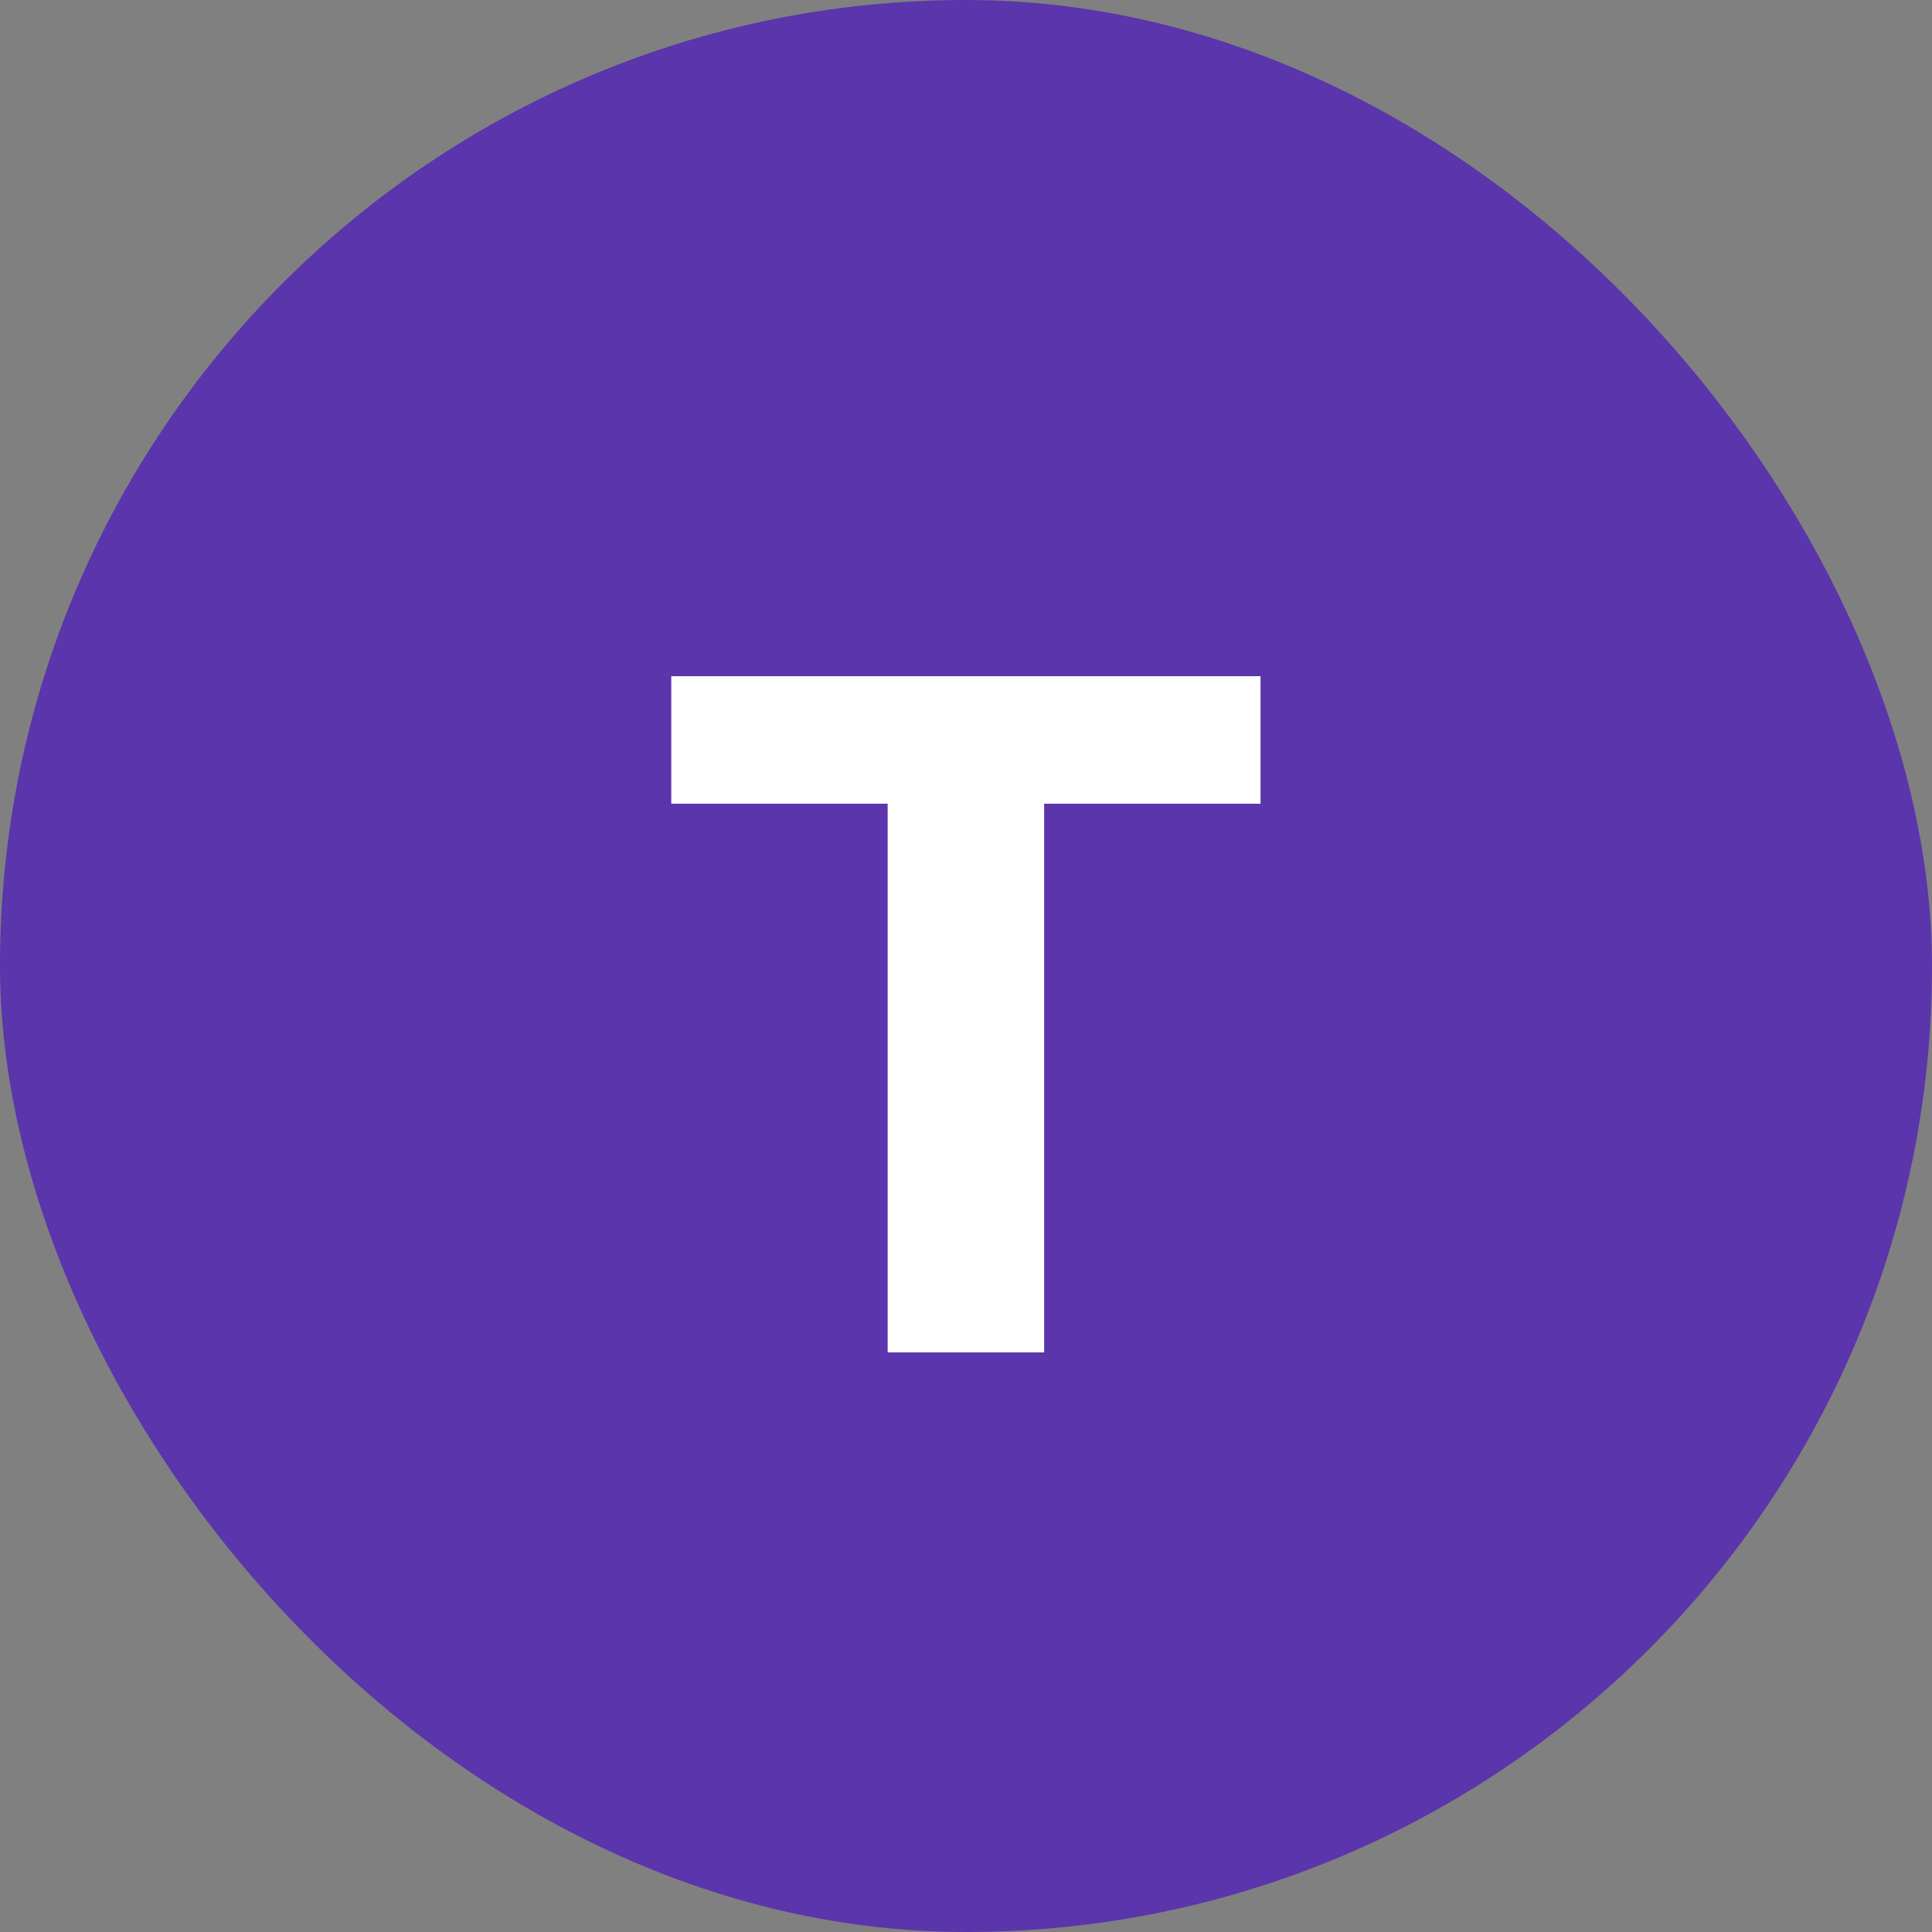 <svg width="20" height="20" viewBox="0 0 20 20" fill="none" xmlns="http://www.w3.org/2000/svg">
<rect x="0" y="0" width="20" height="20" fill="#808080" stroke="none"/>
<rect width="20" height="20" rx="10" fill="#5B35AB"/>
<path d="M9.189 8.32H6.949V7H13.049V8.32H10.809V14H9.189V8.32Z" fill="white"/>
</svg>
